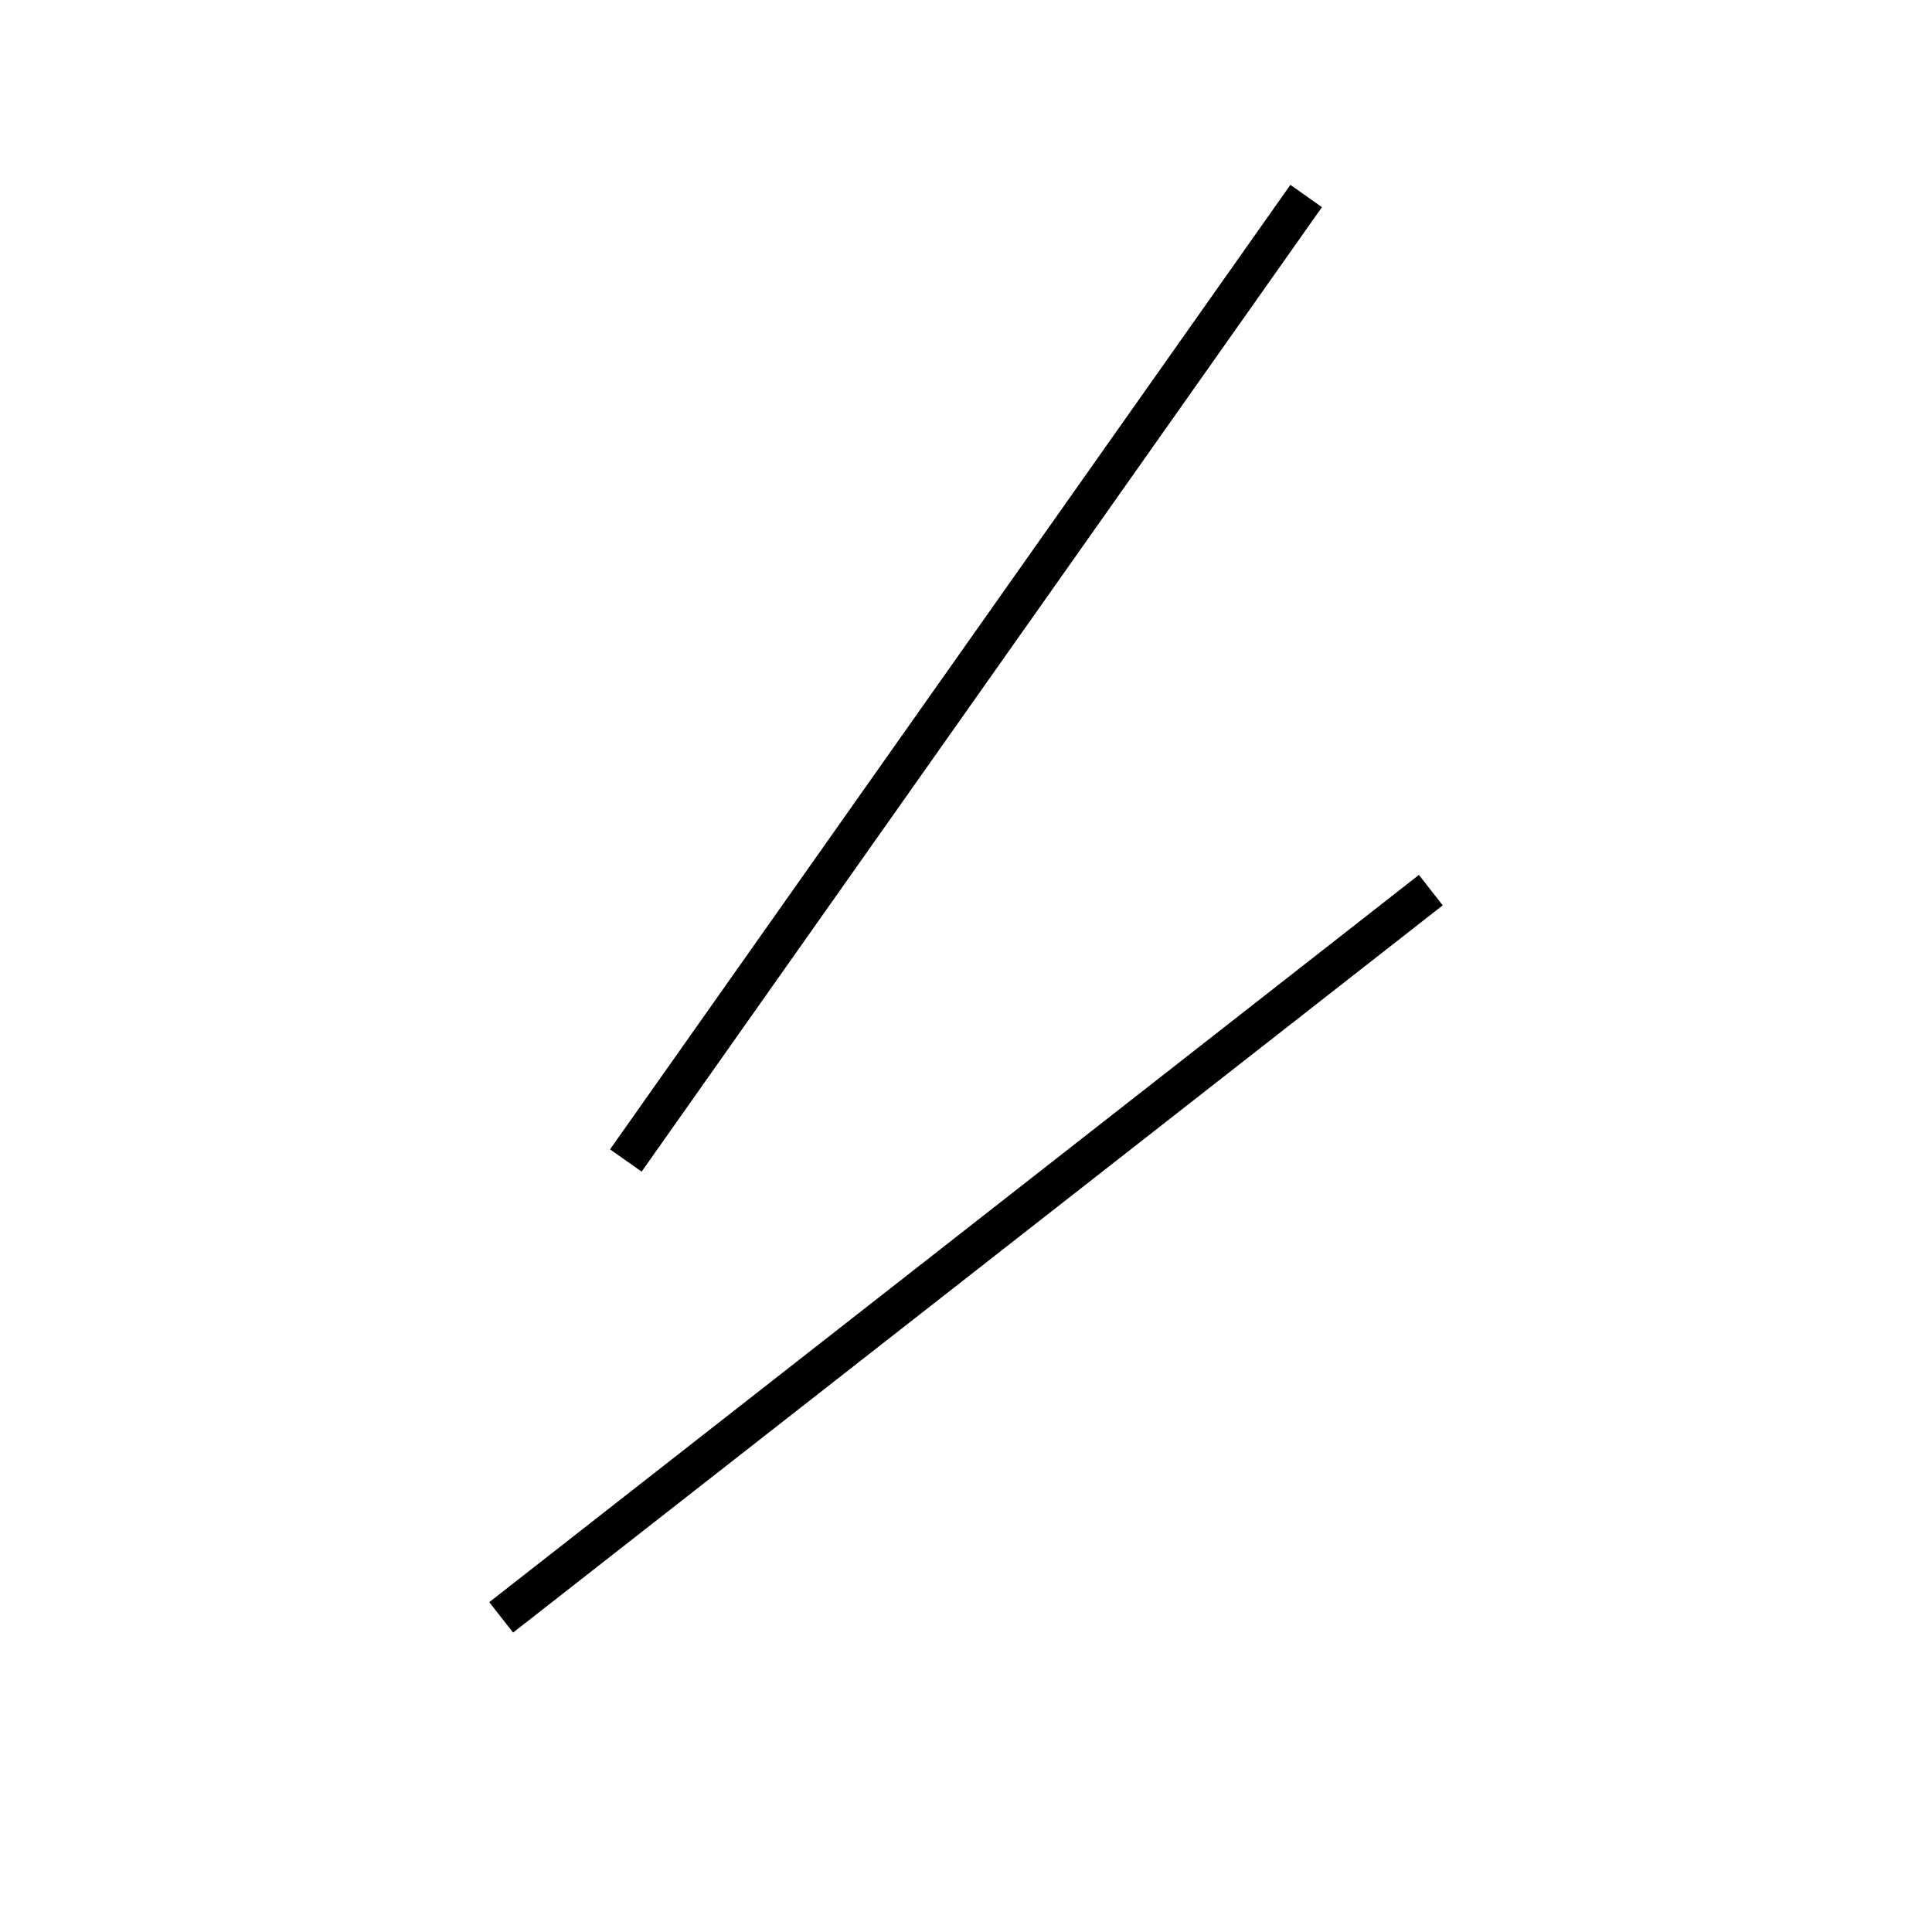 <!-- Este archivo es creado automaticamente por el generador de contenido del programa contornos version 1.1. Este elementos es el numero 255 de la serie 100 -->
<svg xmlns="http://www.w3.org/2000/svg" height="100" width="100">
<line x1="74.059" y1="46.073" x2="25.941" y2="83.715" stroke-width="2" stroke="black" />
<line x1="67.607" y1="10.145" x2="32.393" y2="60.067" stroke-width="2" stroke="black" />
</svg>
